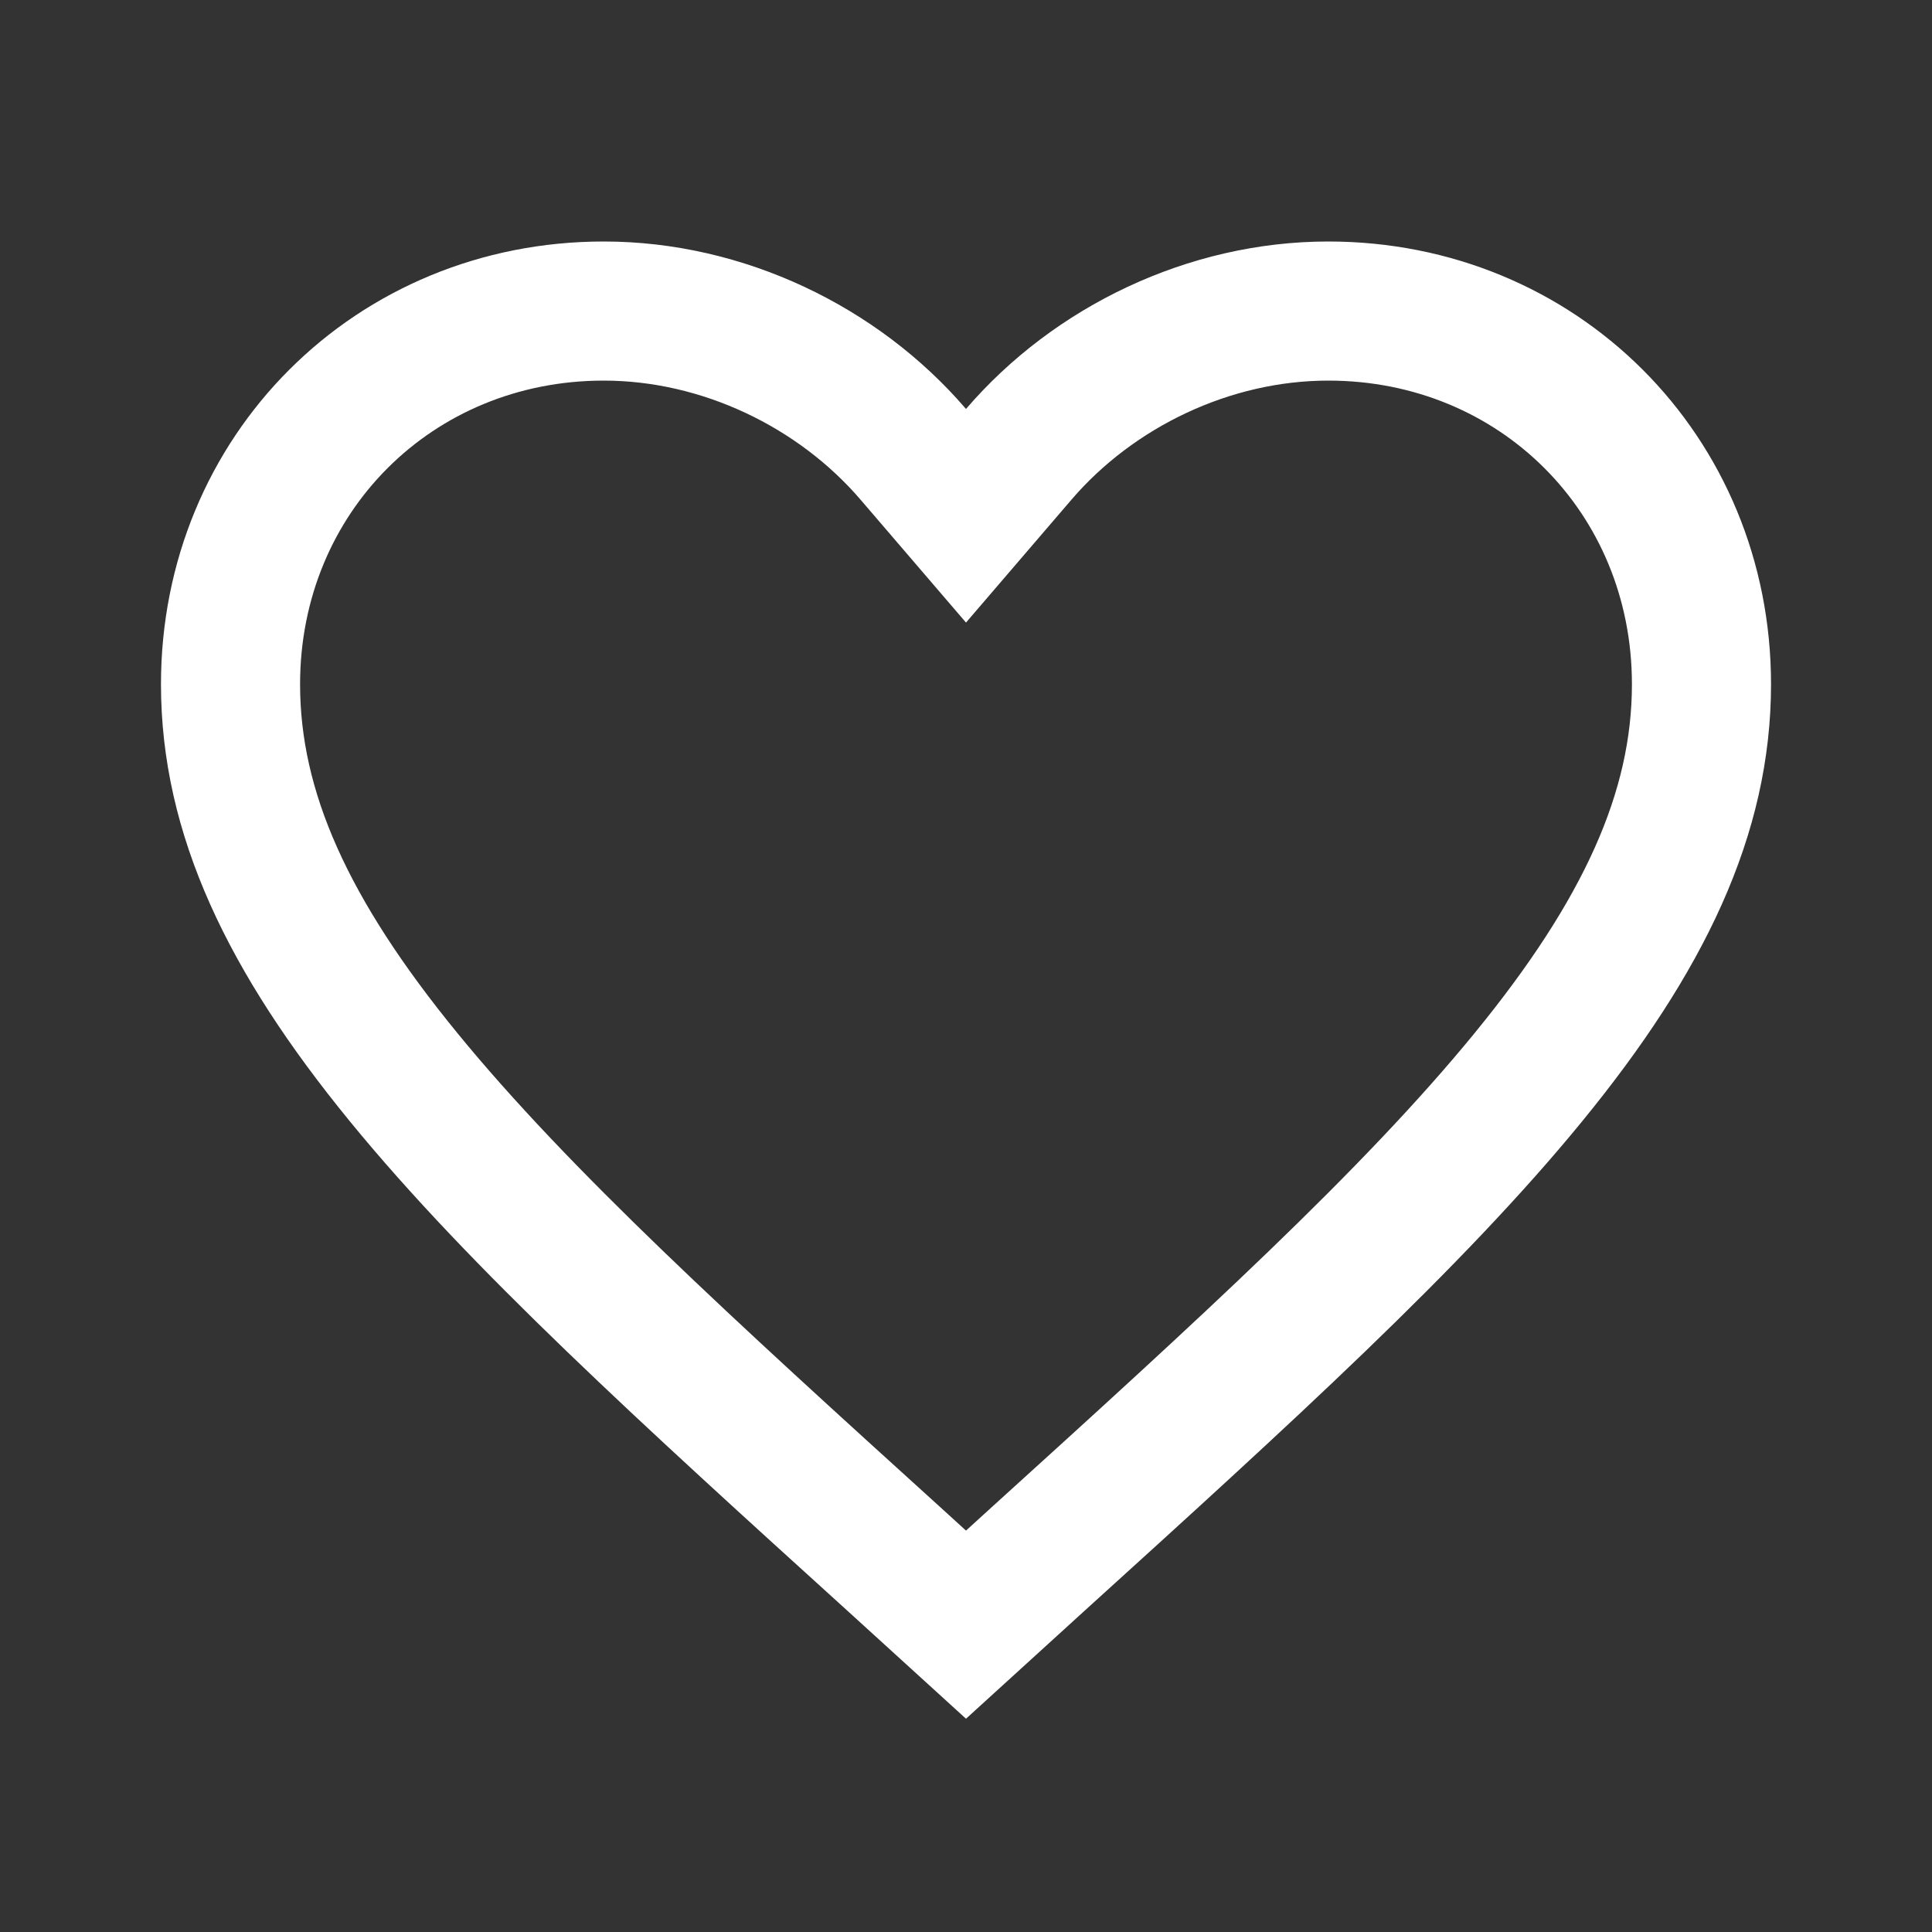 <svg width="25" height="25" viewBox="0 0 25 25" fill="none" xmlns="http://www.w3.org/2000/svg">
<rect x="0" y="0" width="25" height="25" fill="#333333" stroke="none"/>
<path d="M11.595 20.199L11.594 20.198C8.894 17.75 6.726 15.778 5.222 13.938C3.727 12.11 2.983 10.522 2.983 8.854C2.983 6.134 5.1 4.025 7.812 4.025C9.353 4.025 10.846 4.747 11.817 5.878L12.5 6.674L13.183 5.878C14.154 4.747 15.647 4.025 17.188 4.025C19.9 4.025 22.017 6.134 22.017 8.854C22.017 10.522 21.273 12.11 19.778 13.938C18.274 15.778 16.106 17.75 13.406 20.198L13.405 20.199L12.5 21.023L11.595 20.199Z" stroke="white" stroke-width="1.8"/>
</svg>
